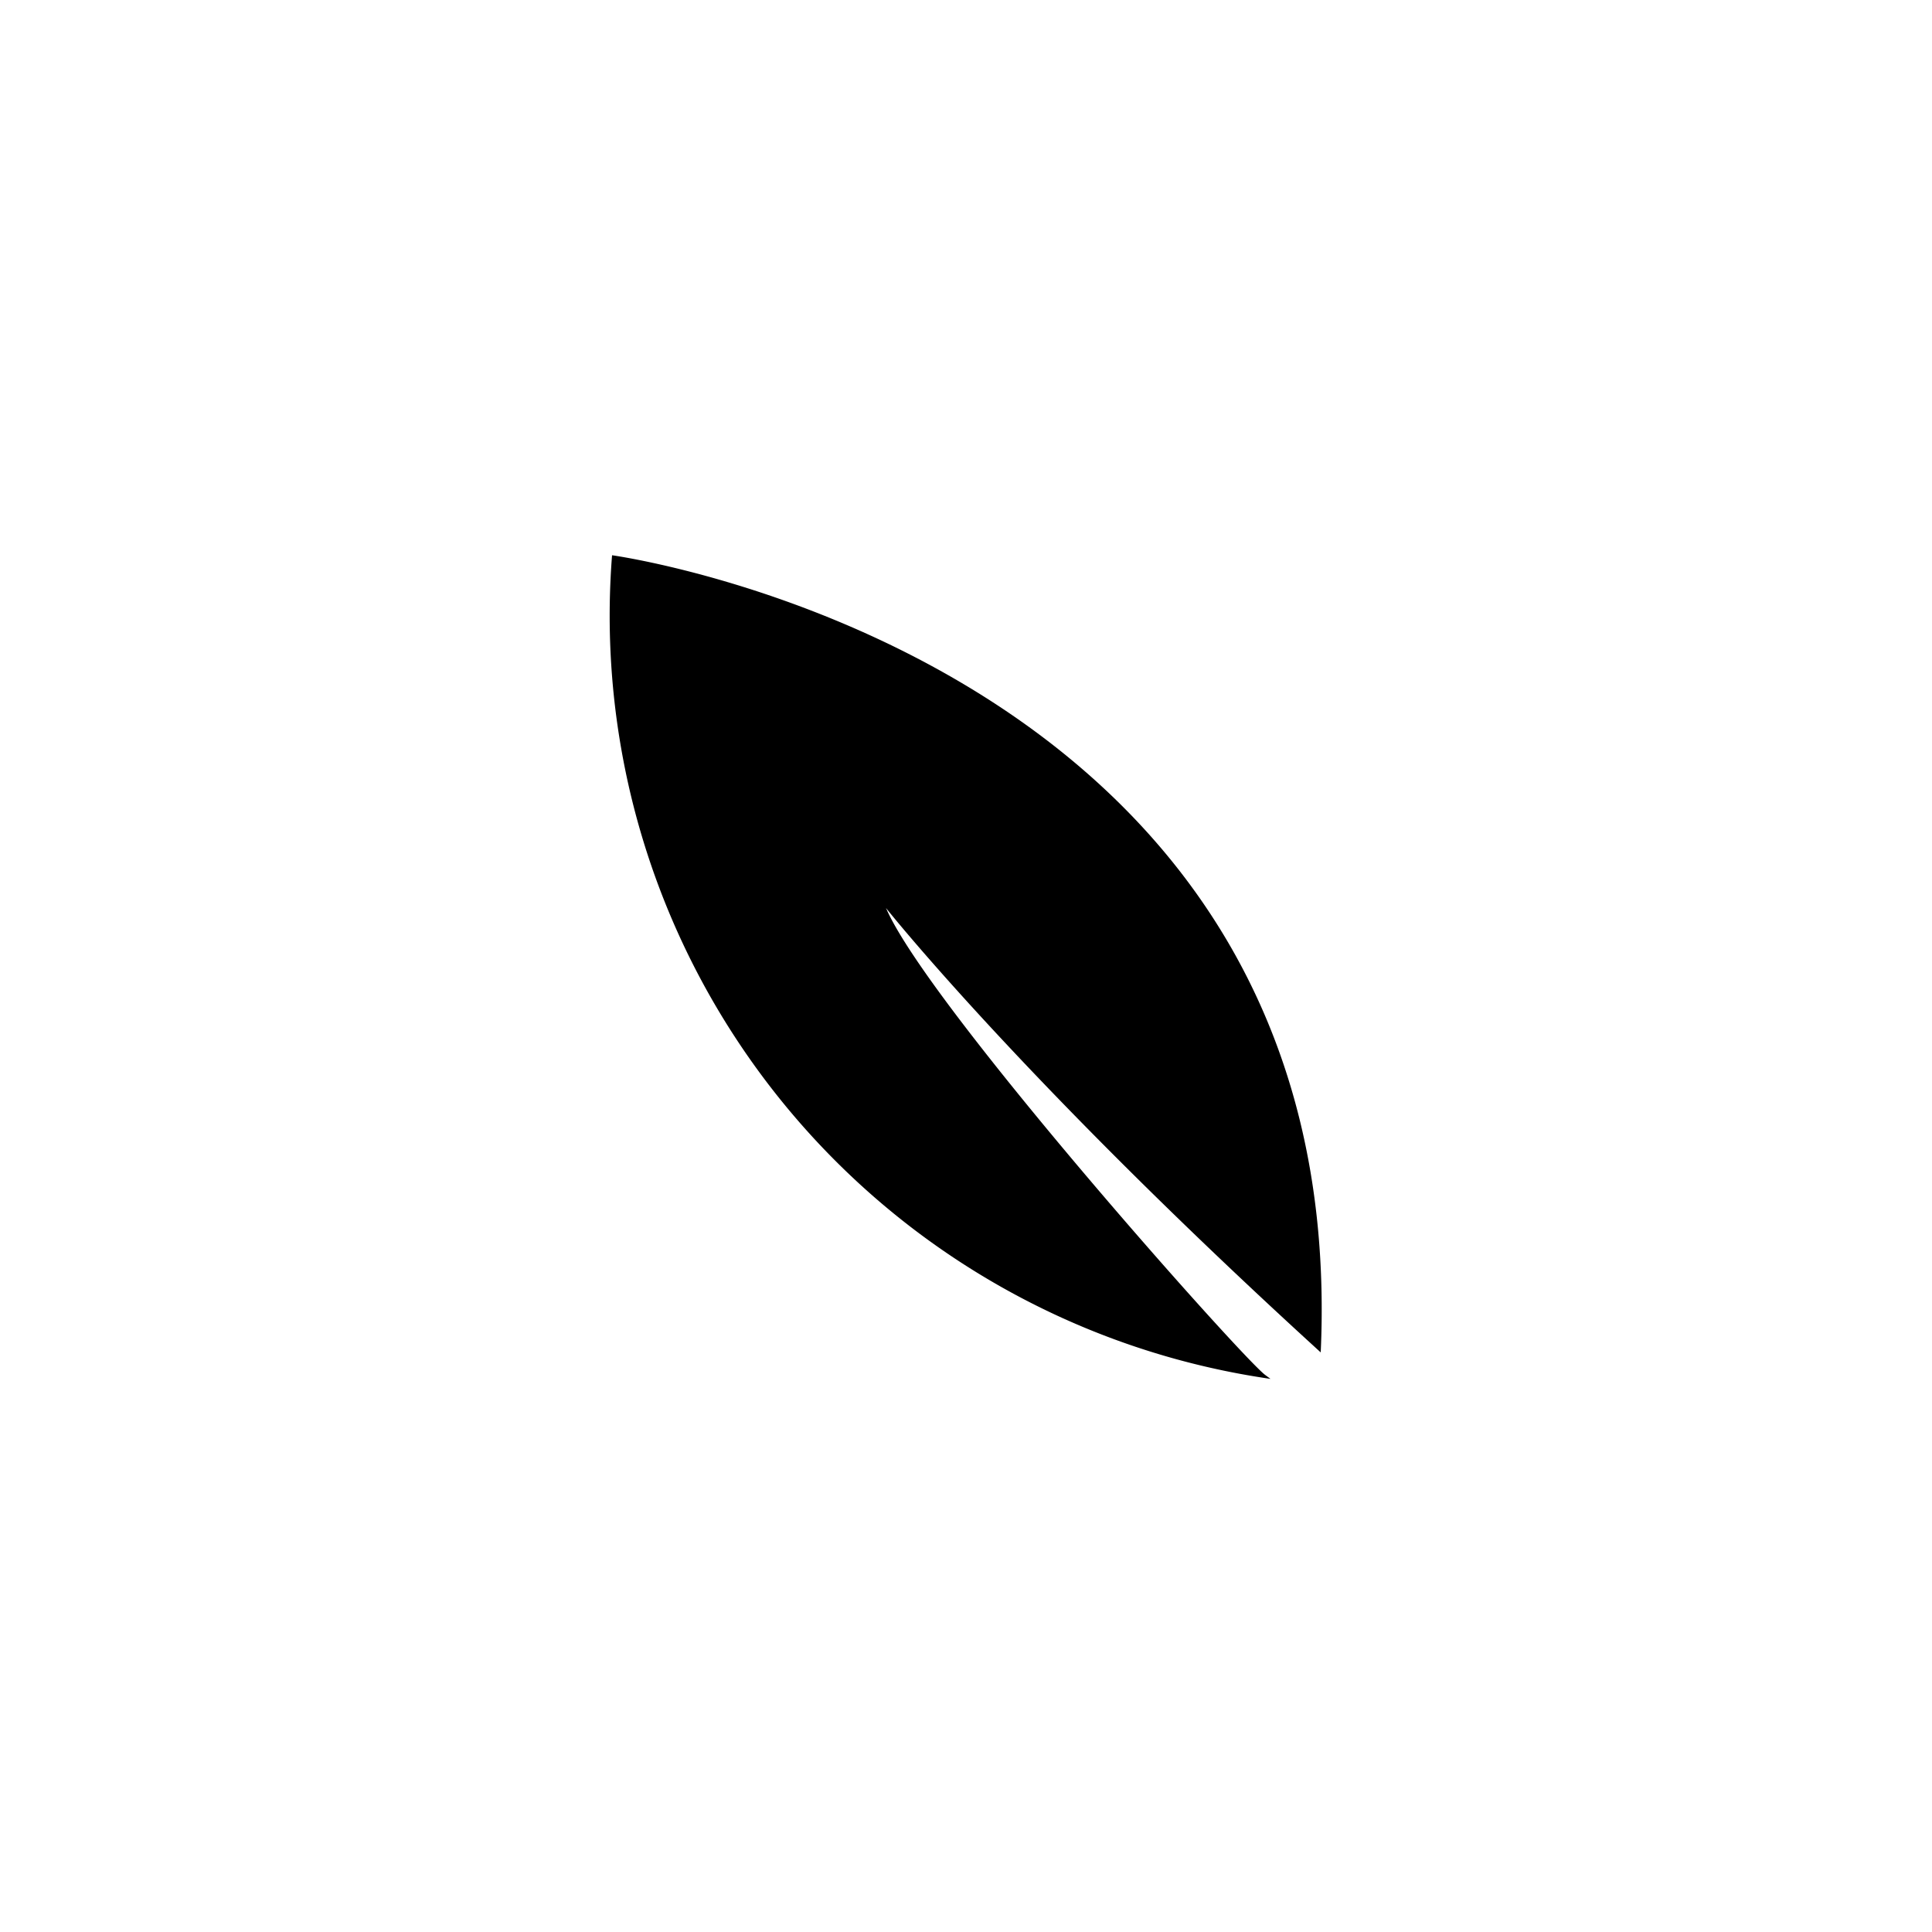 <svg id="Layer_1" data-name="Layer 1" xmlns="http://www.w3.org/2000/svg" xmlns:xlink="http://www.w3.org/1999/xlink" viewBox="0 0 100 100">
  <path d="M65.49,71.17C64.29,70.29,48,52,45.86,47h0S53,56,68.36,70C70,34,31.68,28.74,31.68,28.74A39.91,39.91,0,0,0,65.76,71.37Z"/>
</svg>

